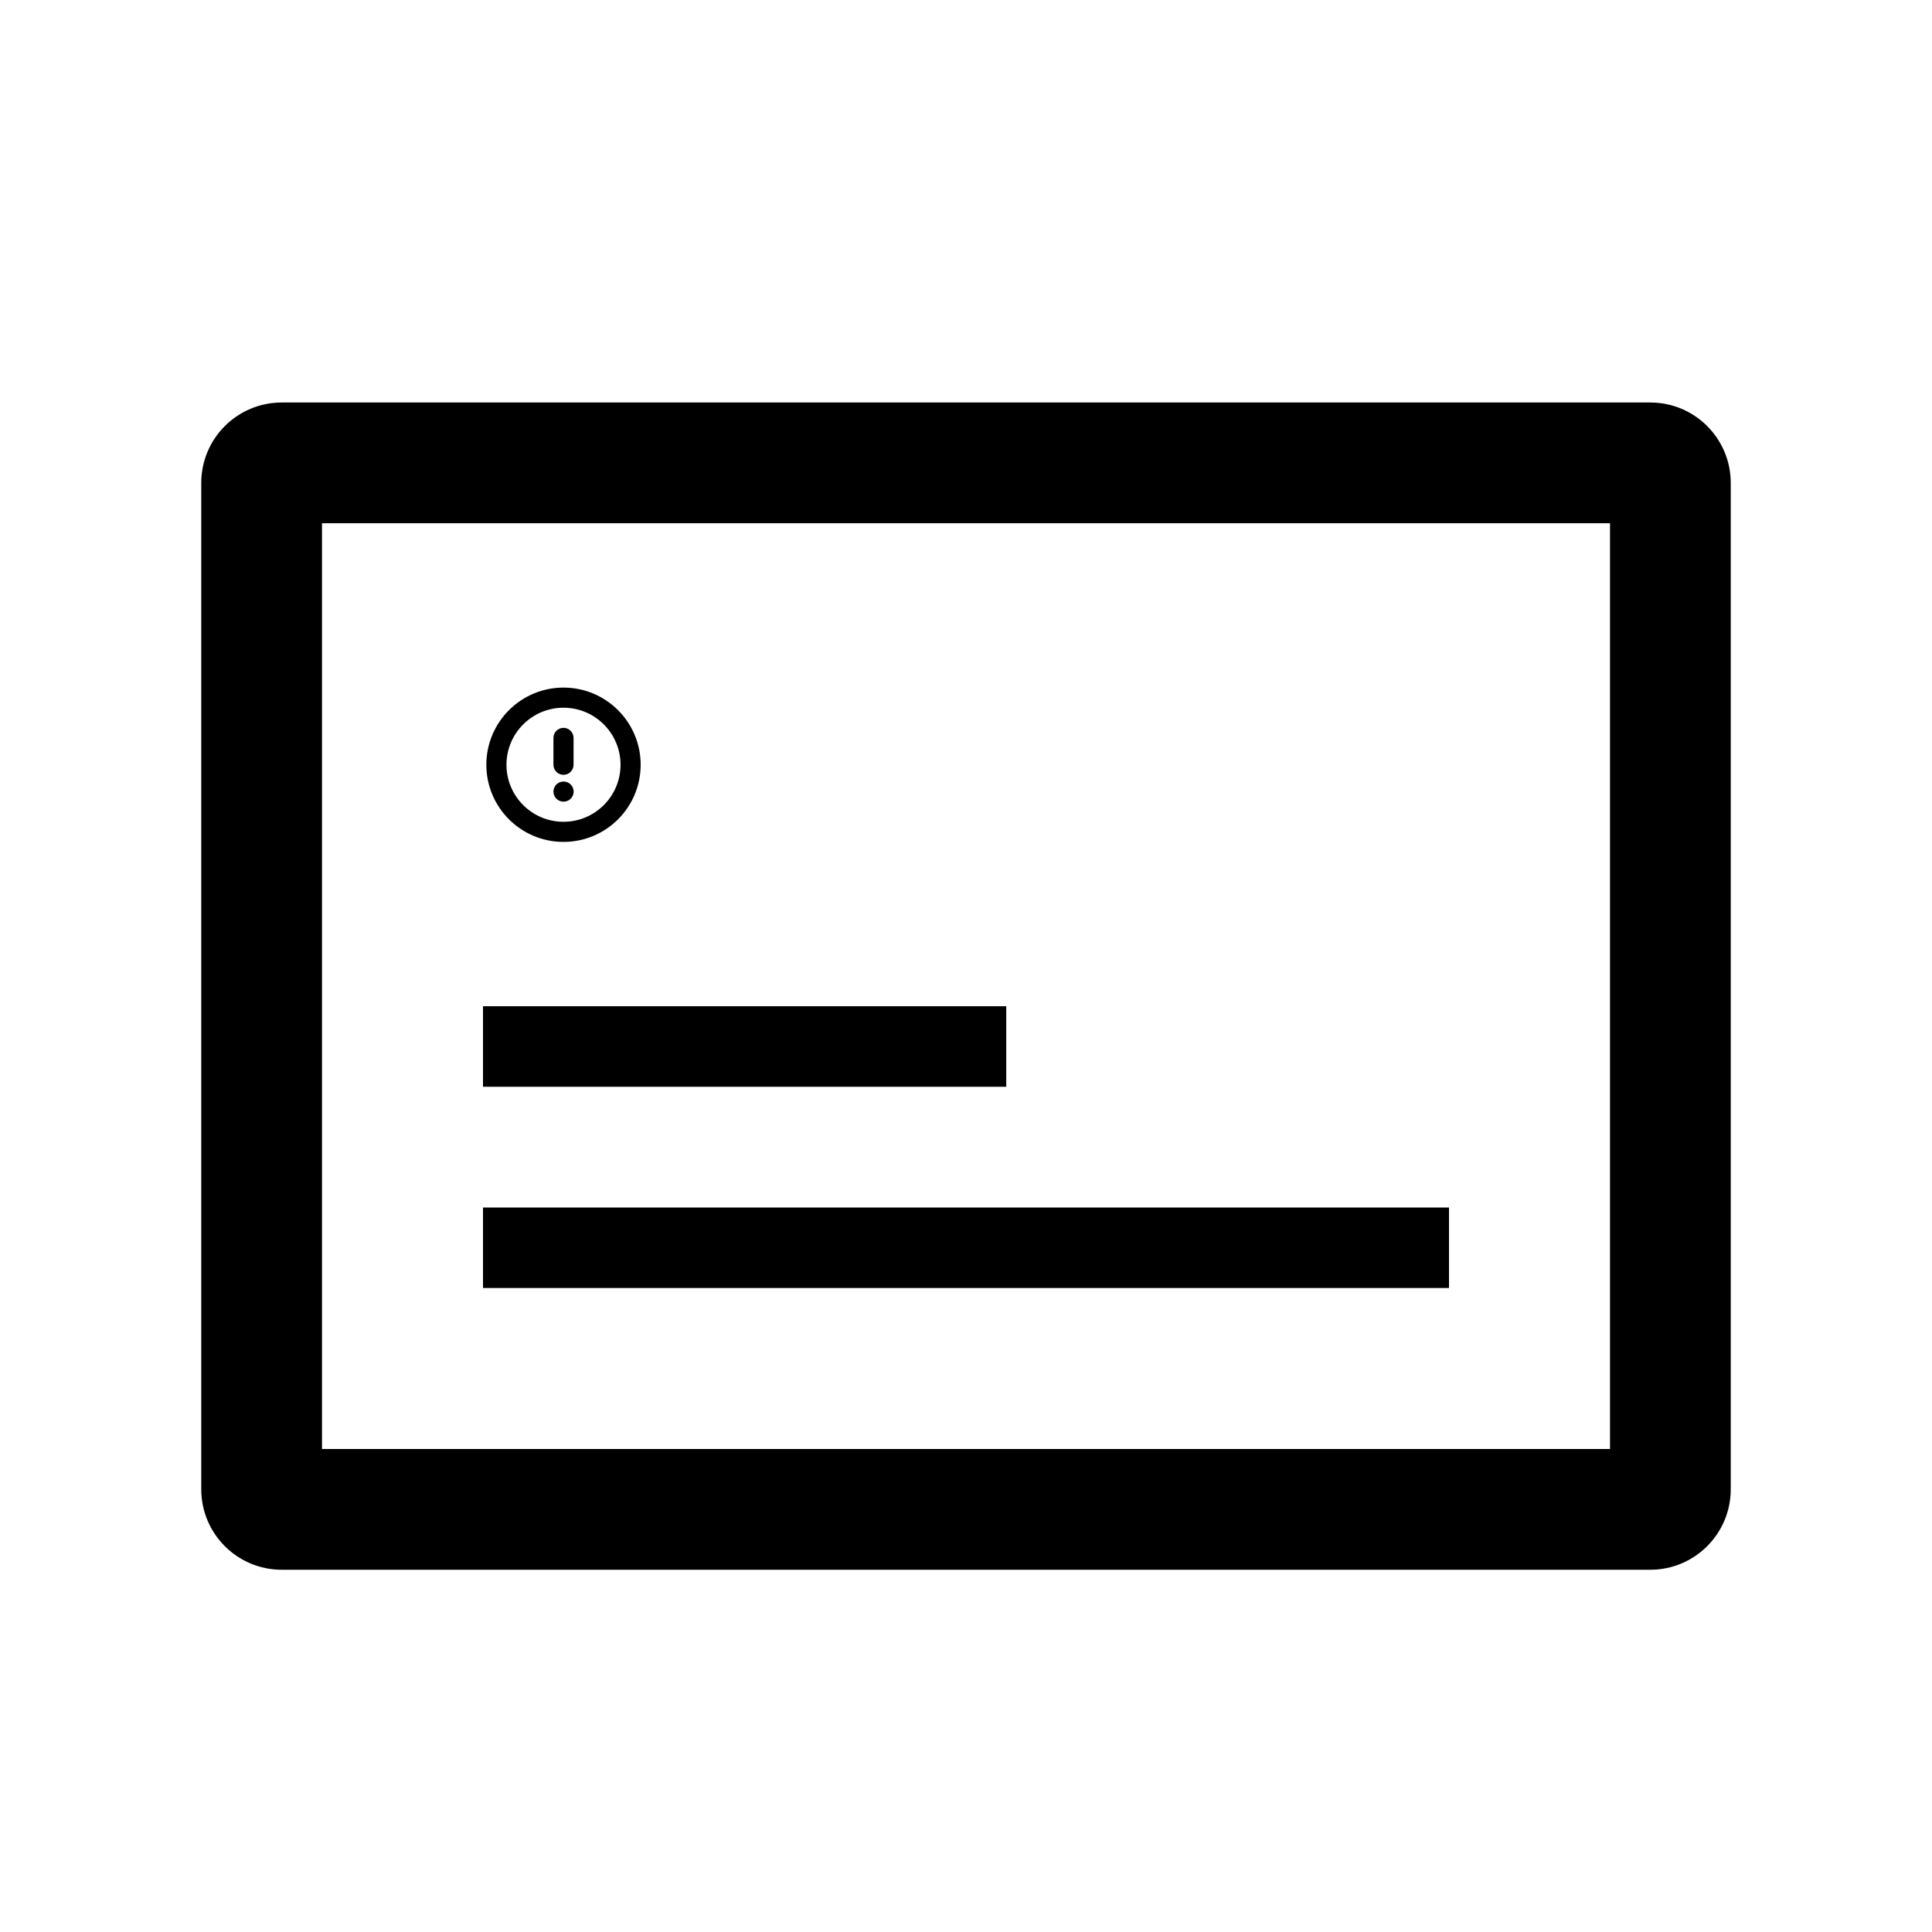 <svg width="48" height="48" viewBox="0 0 48 48"  xmlns="http://www.w3.org/2000/svg">
<path fill-rule="evenodd" clip-rule="evenodd" d="M8 36V13H40V36H8ZM5 12C5 10.895 5.895 10 7 10H41C42.105 10 43 10.895 43 12V37C43 38.105 42.105 39 41 39H7C5.895 39 5 38.105 5 37V12ZM25 25H12V27H25V25ZM12 30H36V32H12V30ZM12.583 19C12.583 18.218 13.218 17.583 14 17.583C14.782 17.583 15.417 18.218 15.417 19C15.417 19.782 14.782 20.417 14 20.417C13.218 20.417 12.583 19.782 12.583 19ZM14 17.083C12.941 17.083 12.083 17.942 12.083 19C12.083 20.058 12.941 20.917 14 20.917C15.059 20.917 15.917 20.058 15.917 19C15.917 17.942 15.059 17.083 14 17.083ZM14 18.083C14.138 18.083 14.25 18.195 14.25 18.333V19C14.25 19.138 14.138 19.25 14 19.25C13.862 19.25 13.75 19.138 13.75 19V18.333C13.75 18.195 13.862 18.083 14 18.083ZM14 19.417C13.862 19.417 13.75 19.529 13.75 19.667C13.75 19.805 13.862 19.917 14 19.917H14.002C14.14 19.917 14.252 19.805 14.252 19.667C14.252 19.529 14.14 19.417 14.002 19.417H14Z" />
</svg>

